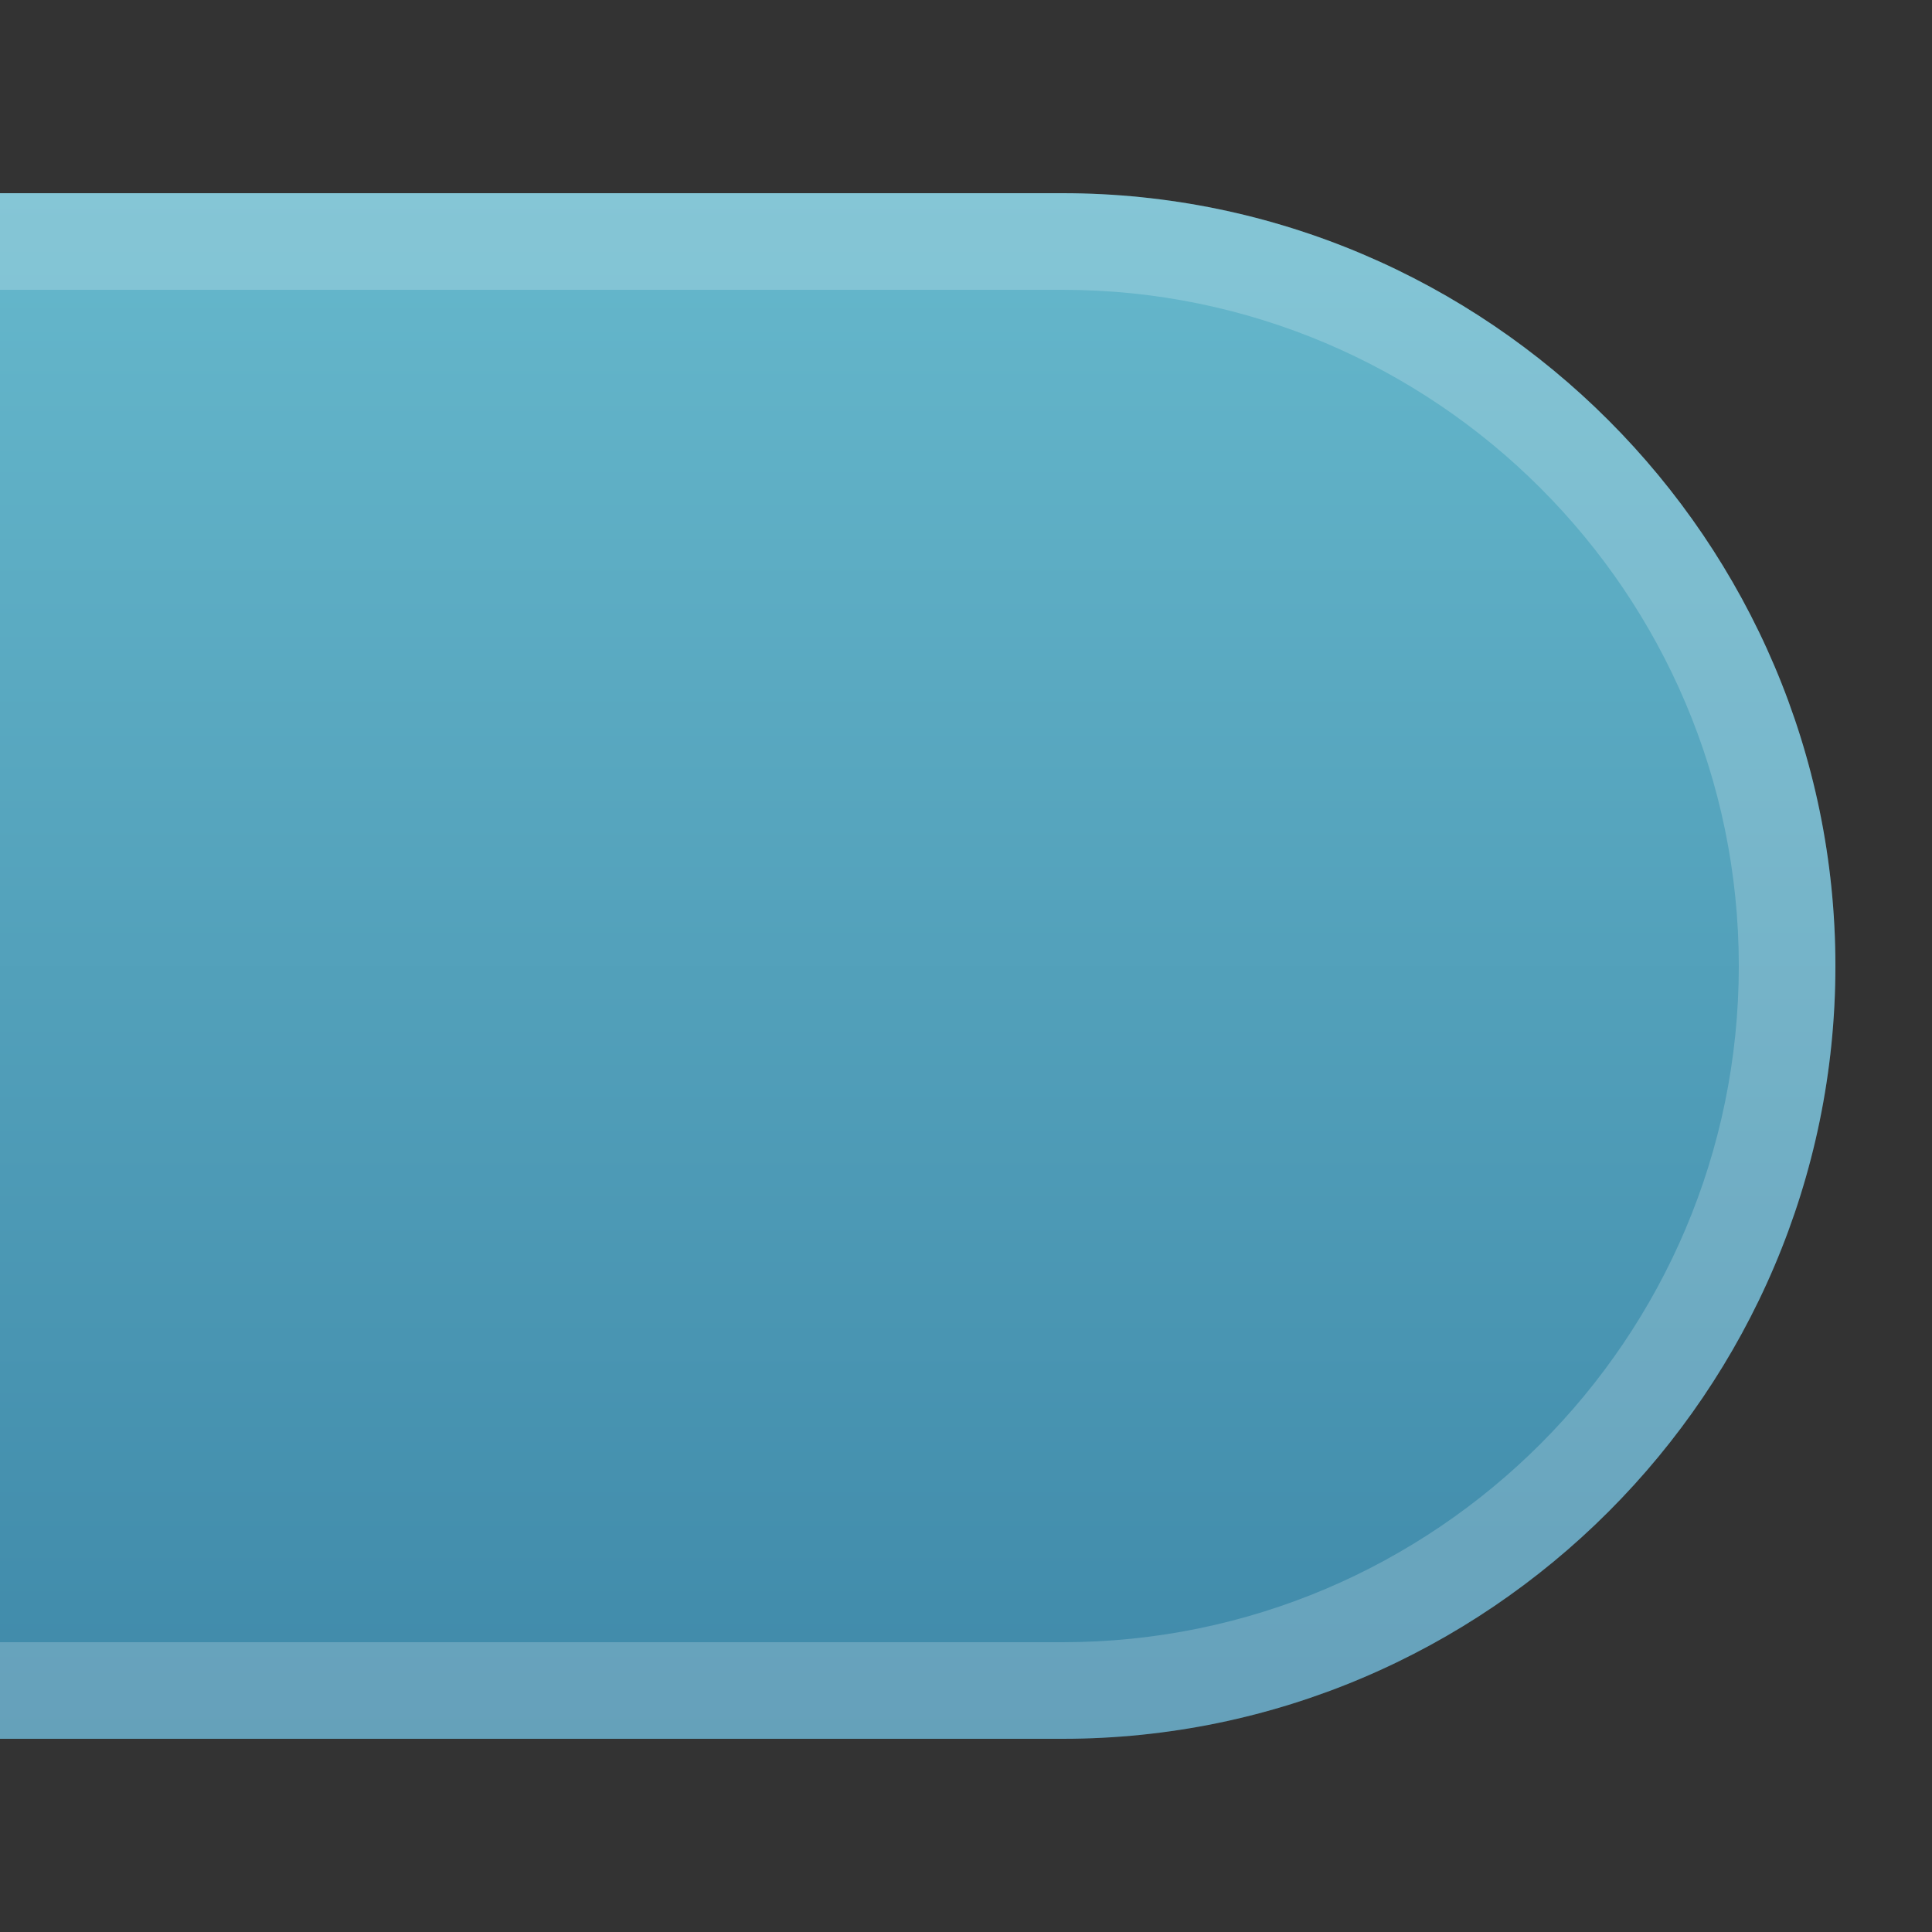 <?xml version="1.0" encoding="UTF-8"?>
<!DOCTYPE svg PUBLIC "-//W3C//DTD SVG 1.1 Tiny//EN" "http://www.w3.org/Graphics/SVG/1.1/DTD/svg11-tiny.dtd">
<svg baseProfile="tiny" height="20px" version="1.1" viewBox="0 0 20 20" width="20px" x="0px" xmlns="http://www.w3.org/2000/svg" xmlns:xlink="http://www.w3.org/1999/xlink" y="0px">
<rect x="0" y="0" width="20" height="20" fill="#333333" stroke="none"/>
<rect fill="none" height="20" width="20"/>
<rect fill="none" height="20" width="20"/>
<path d="M0,2h11c4.4,0,8,3.6,8,8s-3.6,8-8,8H0V2z" fill="url(#SVGID_1_)"/>
<path d="M11,3H0V2h11c4.4,0,8,3.6,8,8s-3.6,8-8,8H0v-1h11c3.859,0,7-3.141,7-7S14.859,3,11,3z" fill="#FFFFFF" fill-opacity="0.2" stroke-opacity="0.2"/>
<rect fill="none" height="20" width="20"/>
<defs>
<linearGradient gradientTransform="matrix(-1 0 0 1 -2497 0)" gradientUnits="userSpaceOnUse" id="SVGID_1_" x1="-2506.5" x2="-2506.5" y1="2" y2="18">
<stop offset="0" style="stop-color:#66B8CC"/>
<stop offset="1" style="stop-color:#3F89A9"/>
</linearGradient>
</defs>
</svg>
